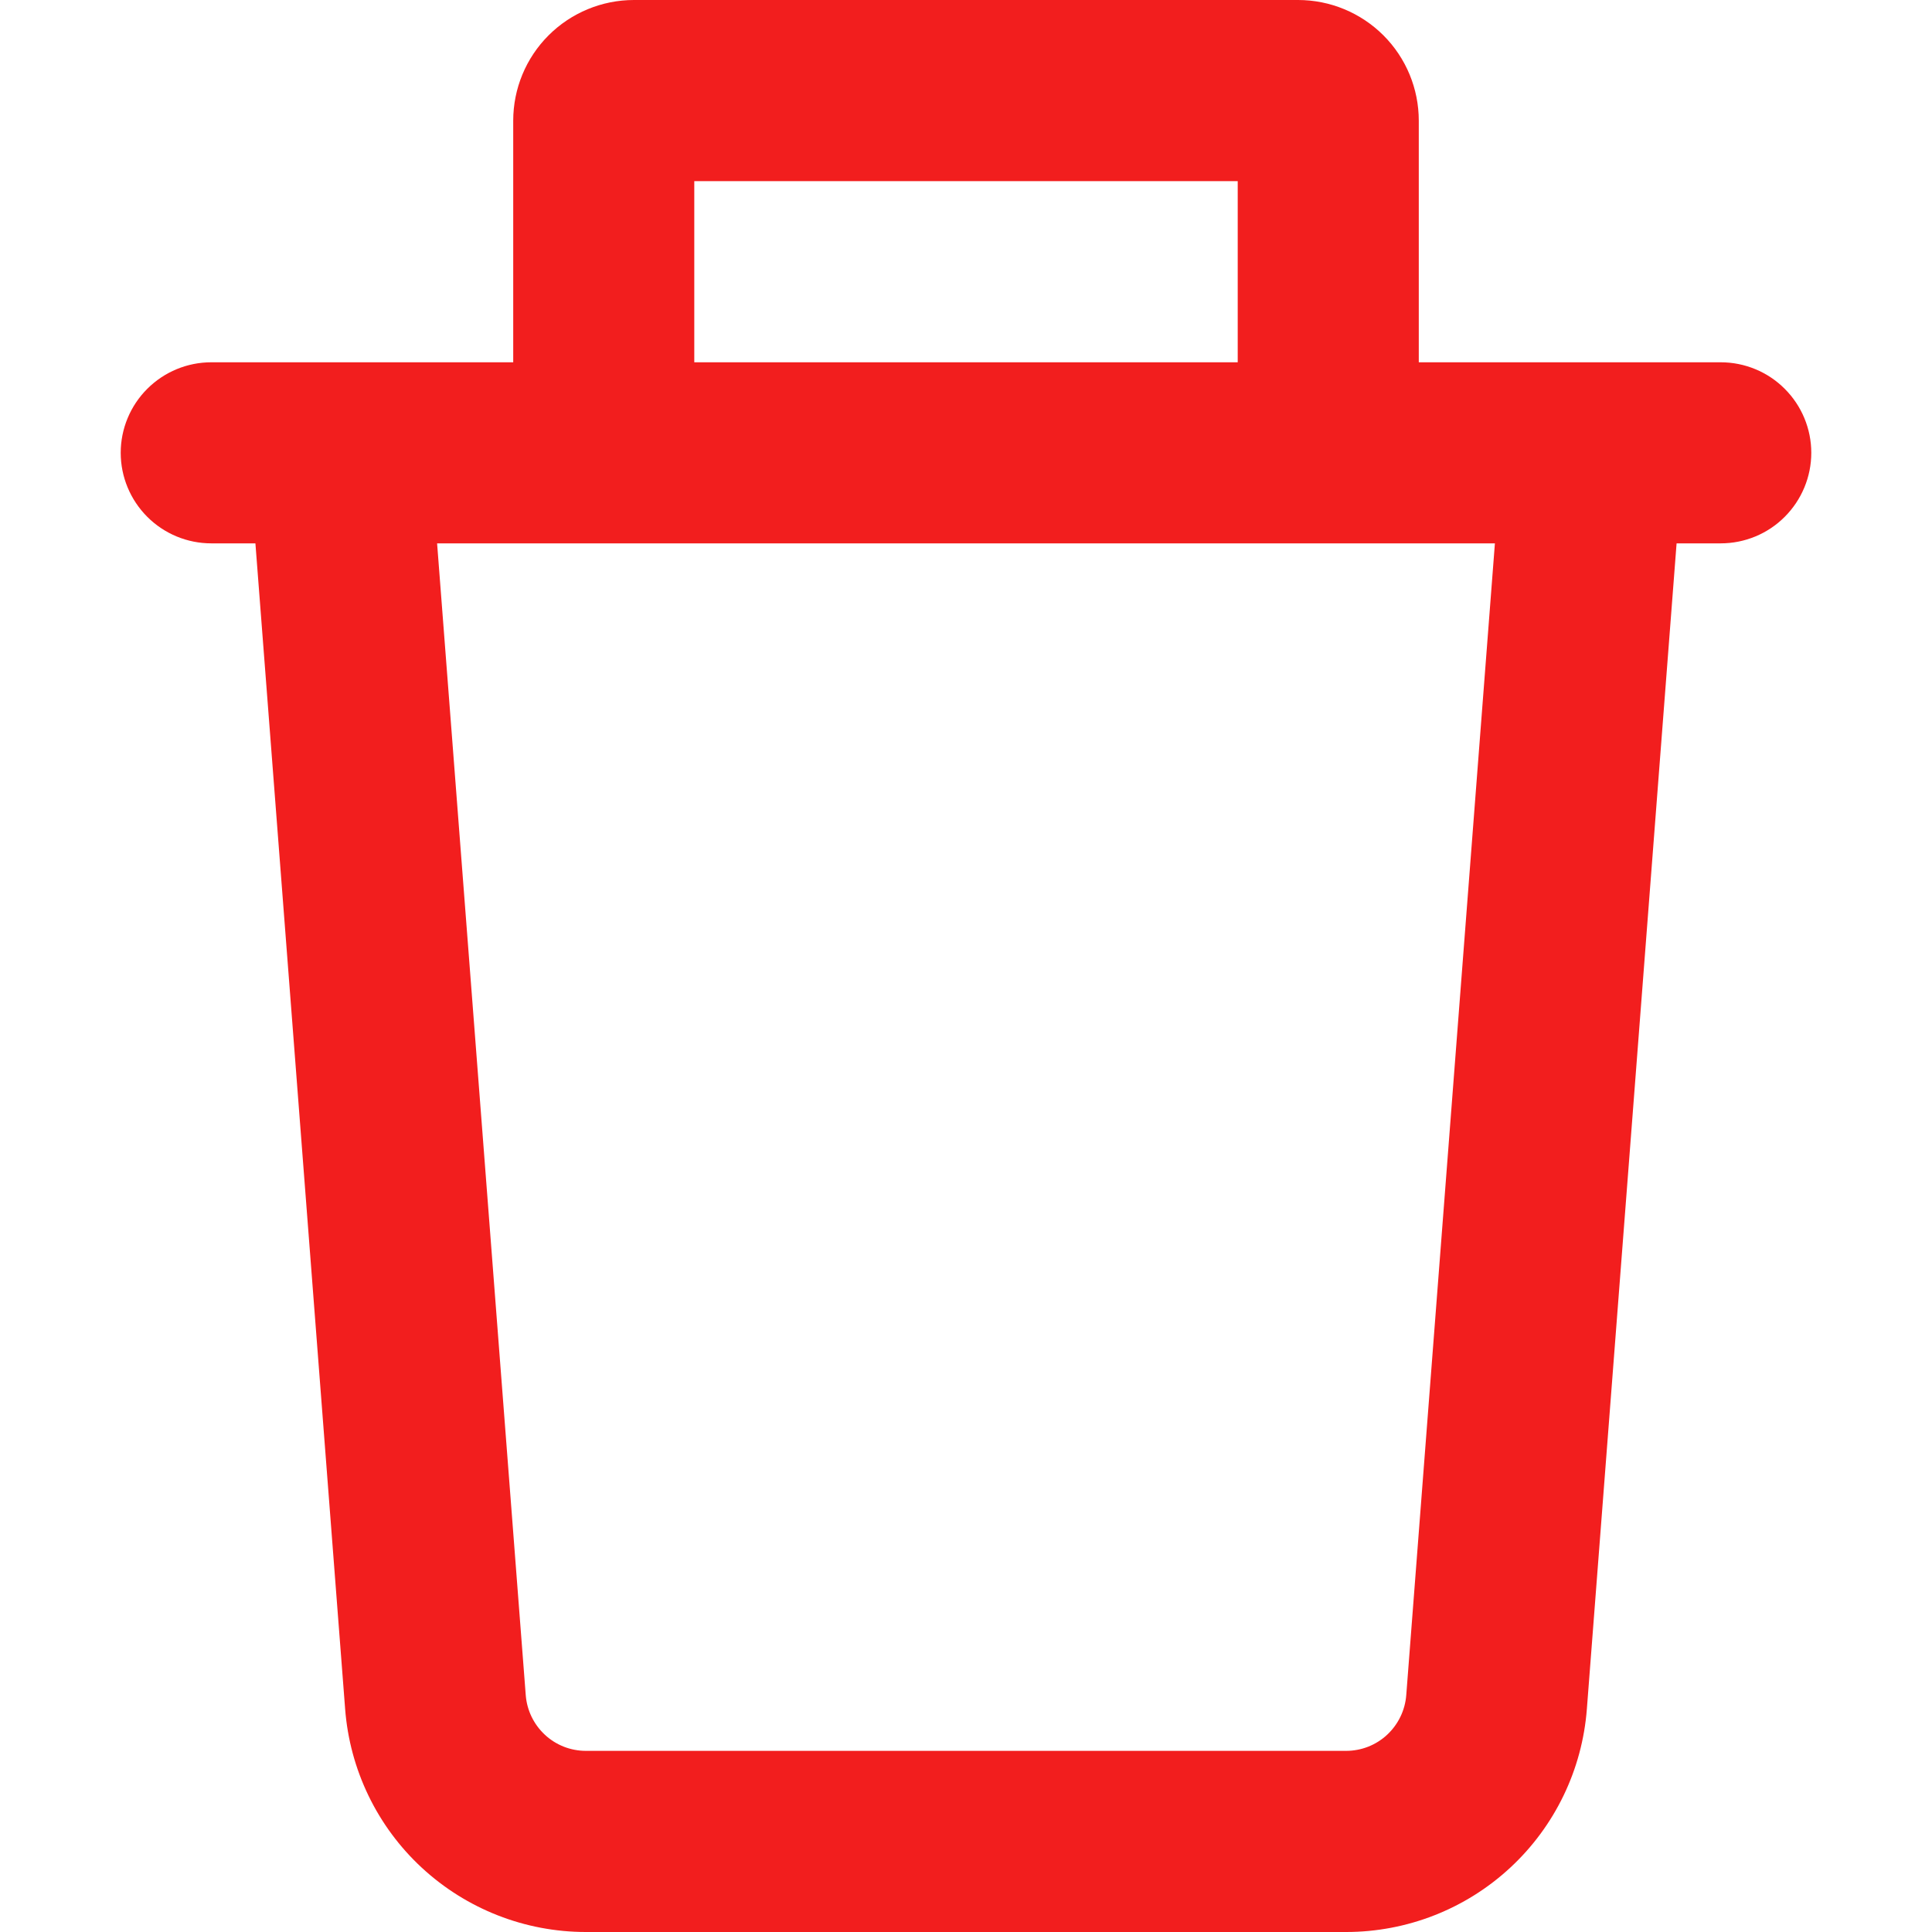 <svg width="25" height="25" viewBox="0 0 25 25" fill="none" xmlns="http://www.w3.org/2000/svg">
<path fill-rule="evenodd" clip-rule="evenodd" d="M8.984 4.688V2.344H16.016V4.688H8.984ZM6.641 4.688V1.562C6.641 1.148 6.805 0.751 7.098 0.458C7.391 0.165 7.789 0 8.203 0L16.797 0C17.211 0 17.609 0.165 17.902 0.458C18.195 0.751 18.359 1.148 18.359 1.562V4.688H22.266C22.576 4.688 22.875 4.811 23.094 5.031C23.314 5.25 23.438 5.549 23.438 5.859C23.438 6.17 23.314 6.468 23.094 6.688C22.875 6.908 22.576 7.031 22.266 7.031H21.695L20.534 22.114C20.474 22.899 20.12 23.633 19.542 24.168C18.965 24.703 18.206 25 17.419 25H7.581C6.794 25 6.036 24.703 5.458 24.168C4.88 23.633 4.526 22.899 4.466 22.114L3.305 7.031H2.734C2.424 7.031 2.126 6.908 1.906 6.688C1.686 6.468 1.562 6.17 1.562 5.859C1.562 5.549 1.686 5.25 1.906 5.031C2.126 4.811 2.424 4.688 2.734 4.688H6.641ZM5.656 7.031H19.344L18.197 21.934C18.182 22.131 18.093 22.314 17.949 22.448C17.805 22.582 17.616 22.656 17.419 22.656H7.581C7.384 22.656 7.195 22.582 7.051 22.448C6.907 22.314 6.818 22.131 6.803 21.934L5.656 7.031Z" fill="#F21E1E"/>
</svg>
